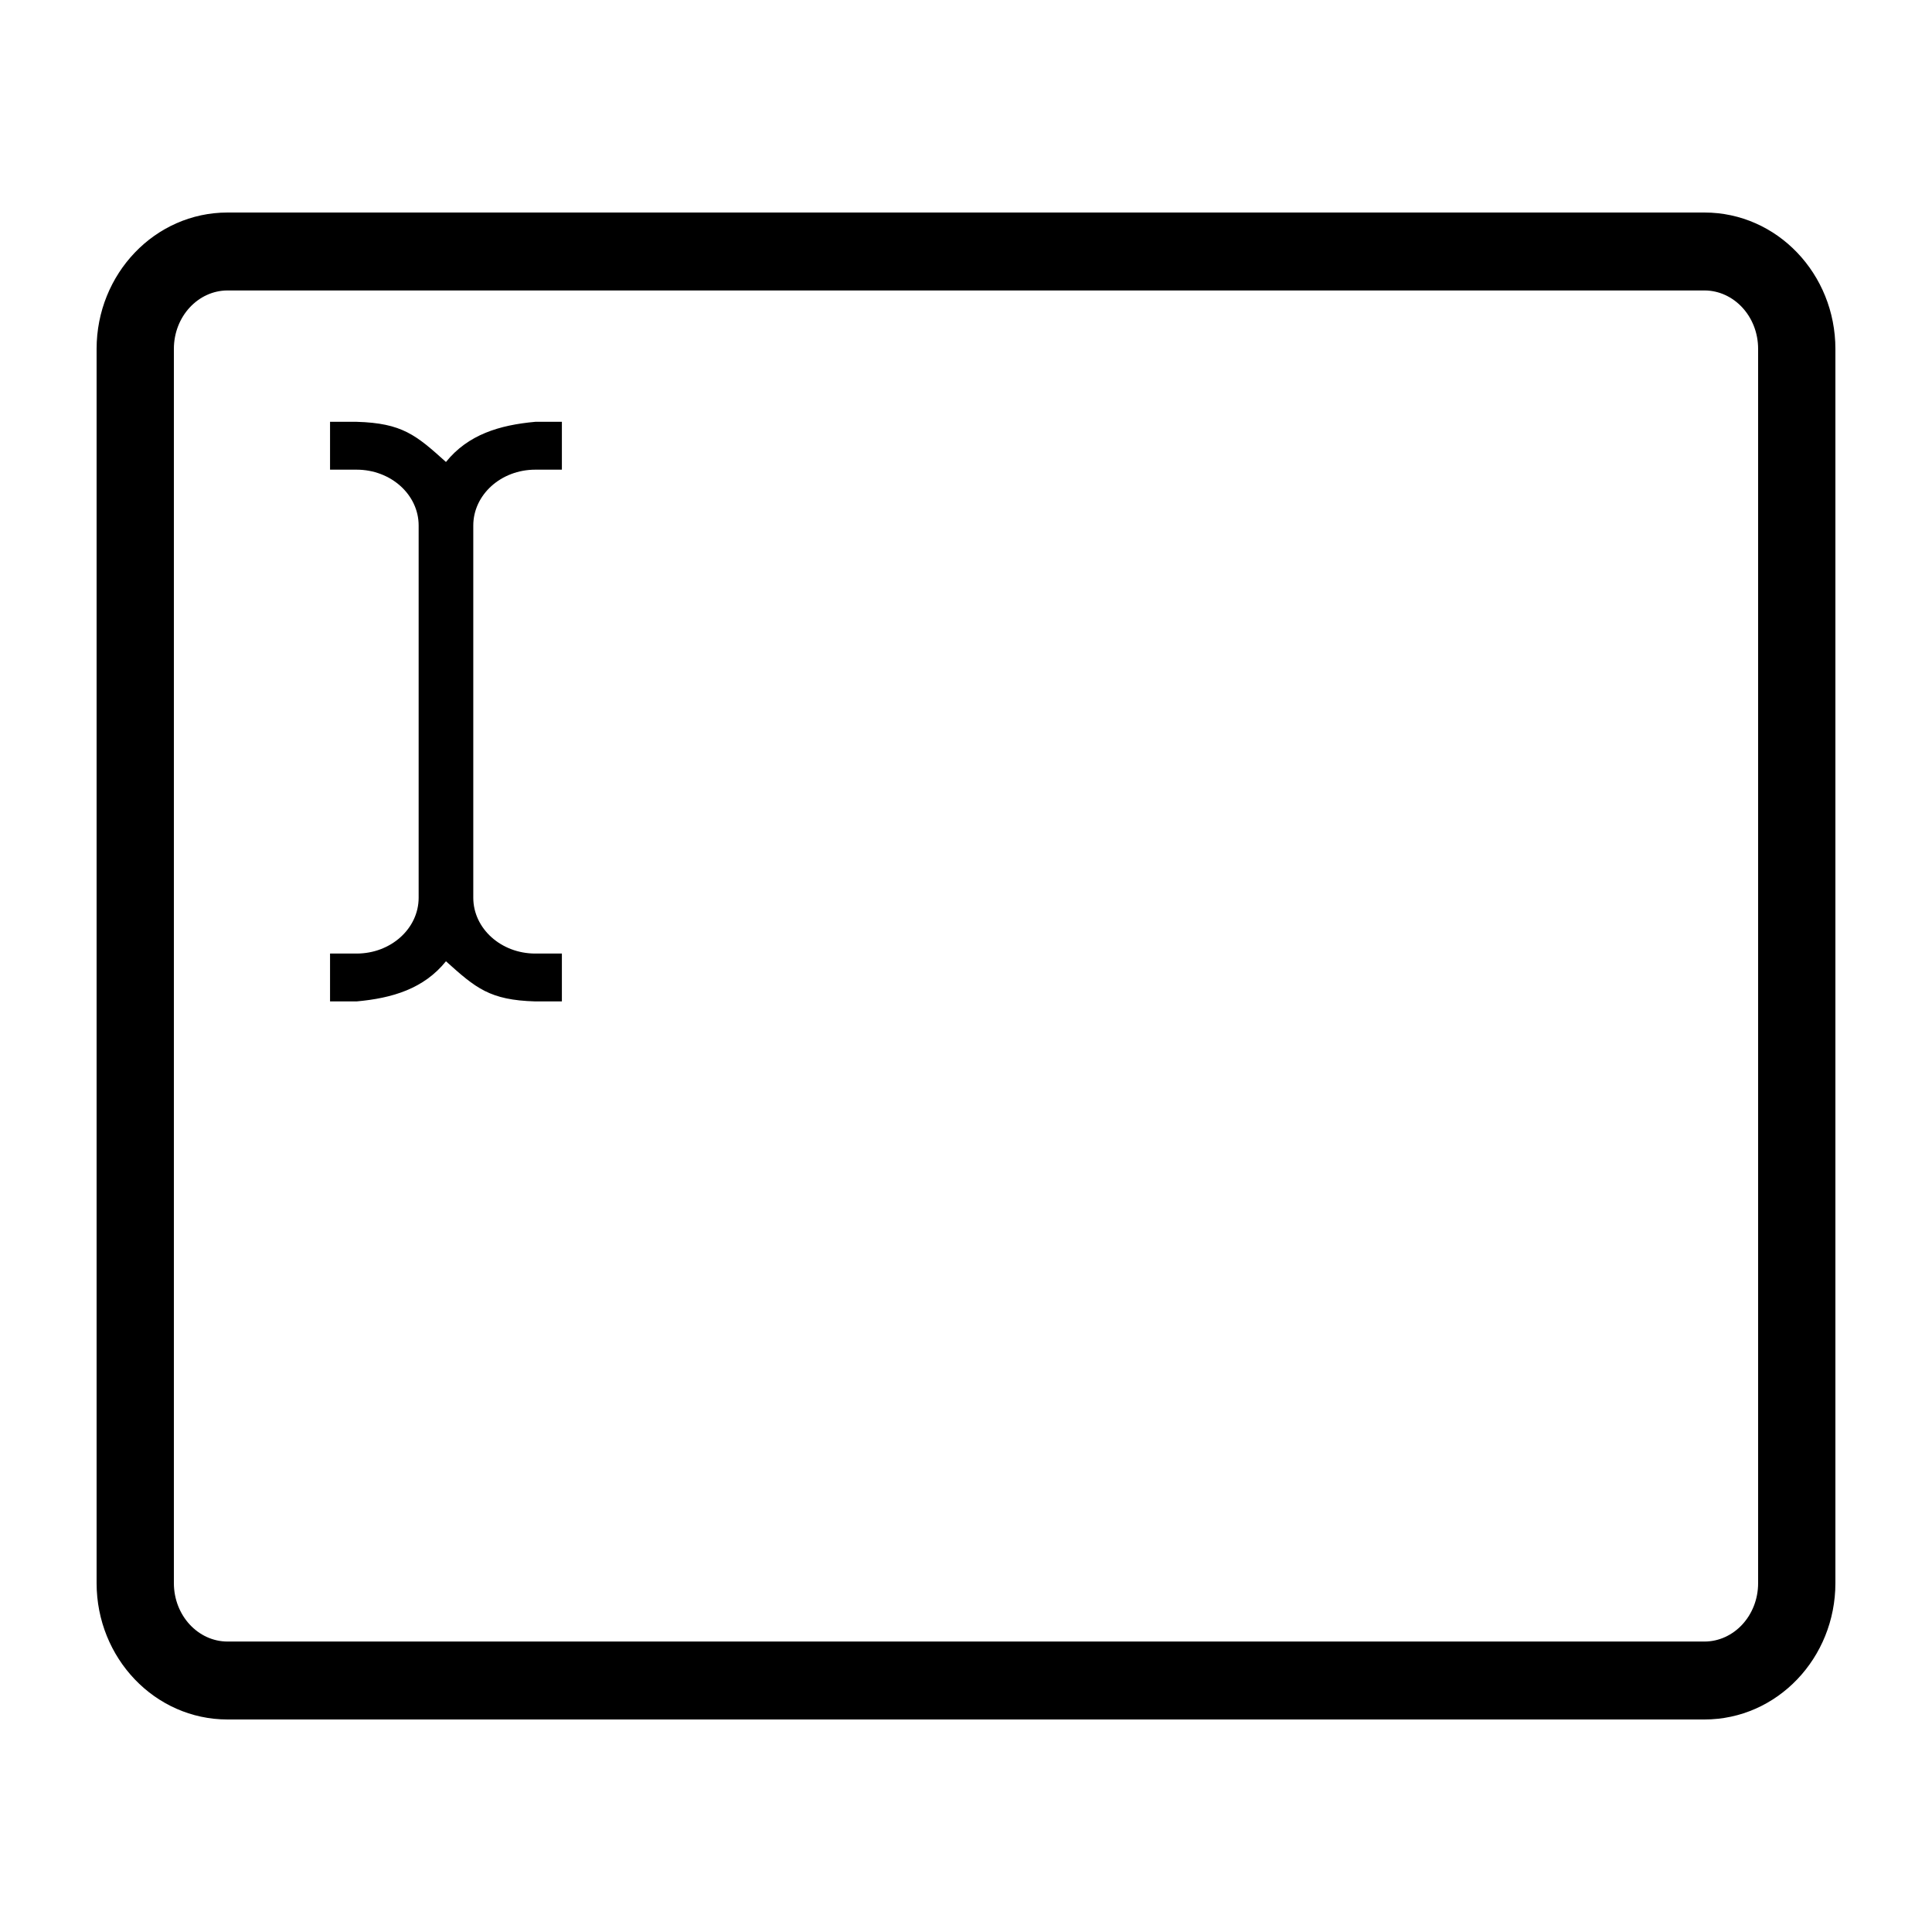 <?xml version="1.0" encoding="UTF-8"?>
<!DOCTYPE svg PUBLIC "-//W3C//DTD SVG 1.1//EN" "http://www.w3.org/Graphics/SVG/1.1/DTD/svg11.dtd">
<svg version="1.1" xmlns="http://www.w3.org/2000/svg" xmlns:xlink="http://www.w3.org/1999/xlink" x="0" y="0" width="100%" height="100%" viewBox="0, 0, 100, 100">
  <g id="Layer_1">
    <path d="M88.222,11 C91.986,11 95,14.181 95,18.06 L95,81.94 C95,85.819 91.986,89 88.222,89 L11.778,89 C8.014,89 5,85.819 5,81.94 L5,18.06 C5,14.181 8.014,11 11.778,11 L88.222,11 z M88.222,15.034 L11.778,15.034 C10.265,15.035 9,16.369 9,18.06 L9,81.94 C9,83.631 10.265,84.966 11.778,84.966 L88.222,84.966 C89.736,84.966 91,83.631 91,81.94 L91,18.06 C91,16.369 89.736,15.035 88.222,15.034 z" fill="#000000"/>
    <path d="M18.459,21.833 C20.819,21.9 21.54,22.522 23.083,23.912 C24.229,22.49 25.856,22.001 27.708,21.833 L29.083,21.833 L29.083,24.31 L27.707,24.31 C25.935,24.31 24.498,25.604 24.497,27.2 L24.497,46.466 C24.498,48.062 25.935,49.356 27.708,49.356 L29.083,49.356 L29.083,51.833 L27.707,51.833 C25.348,51.766 24.627,51.144 23.083,49.755 C21.938,51.176 20.31,51.665 18.459,51.833 L17.083,51.833 L17.083,49.356 L18.459,49.356 C20.232,49.356 21.669,48.062 21.669,46.466 L21.669,27.2 C21.669,25.604 20.232,24.31 18.459,24.31 L17.083,24.31 L17.083,21.833 L18.459,21.833 z" fill="#000000"/>
  </g>
</svg>
